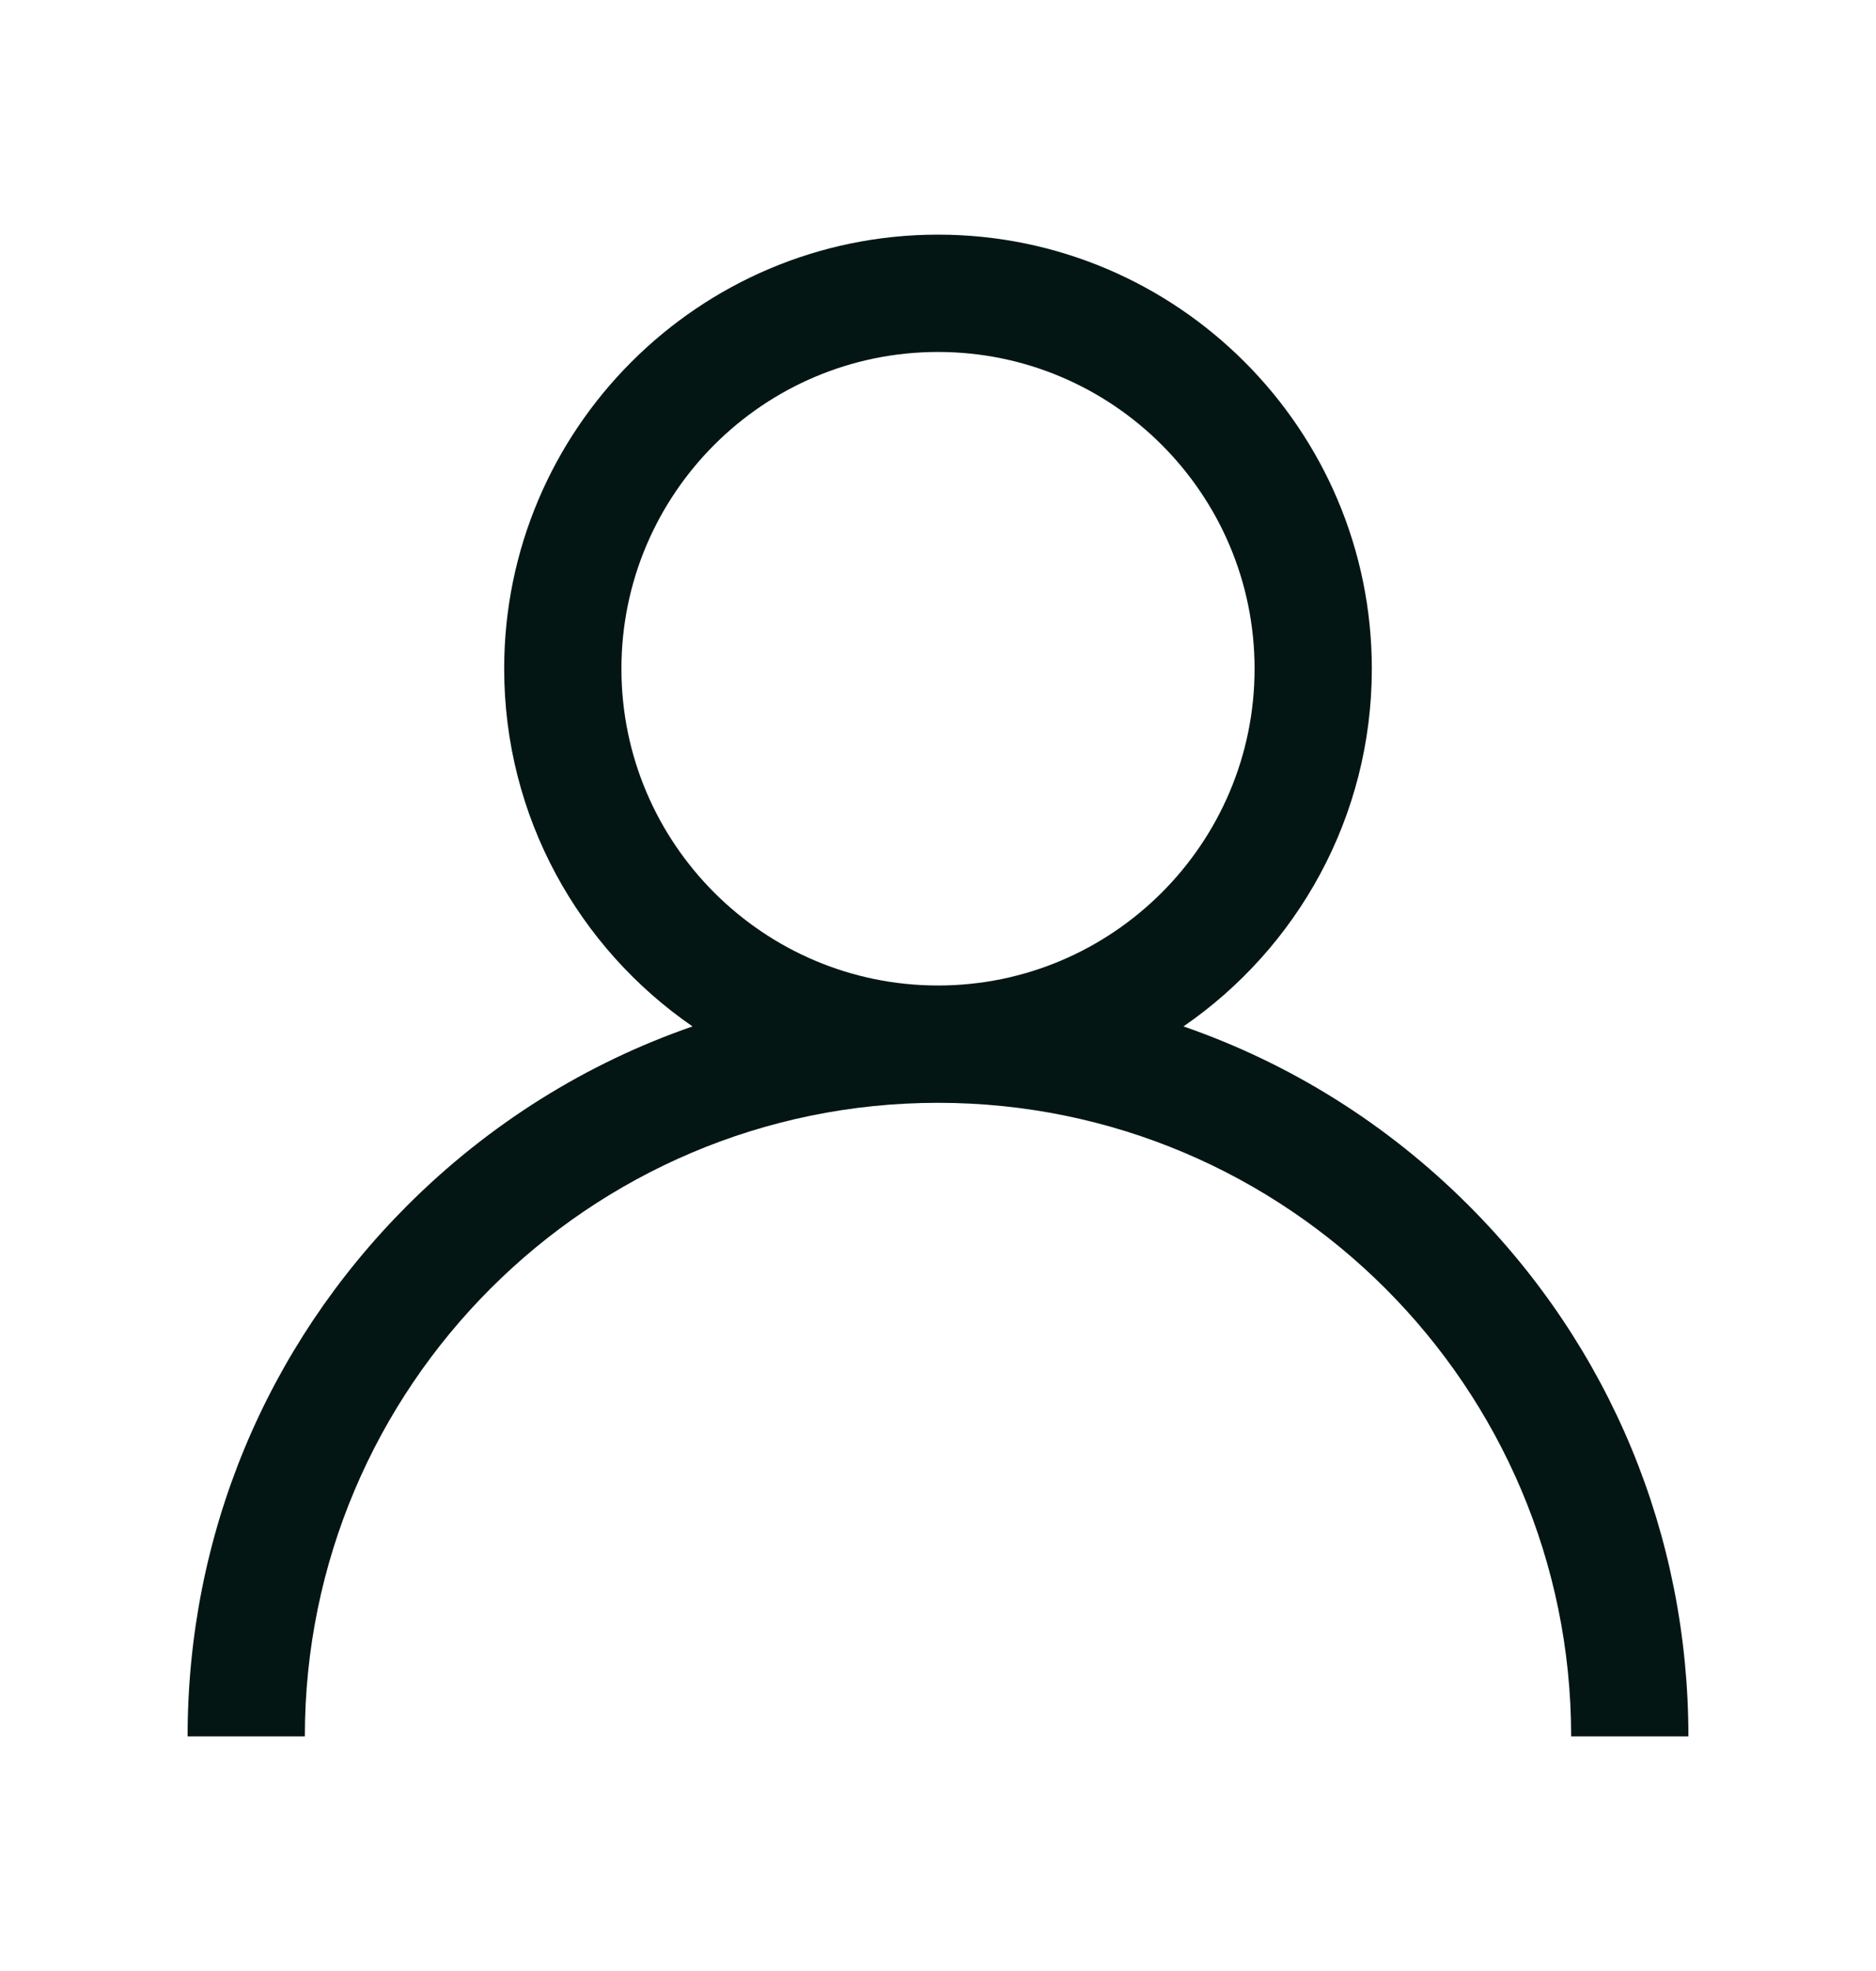 <svg width="20" height="21" viewBox="0 0 20 21" fill="none" xmlns="http://www.w3.org/2000/svg">
<path d="M15.657 12.843C14.786 11.972 13.748 11.327 12.617 10.936C13.829 10.102 14.625 8.705 14.625 7.125C14.625 4.575 12.55 2.5 10 2.5C7.45 2.5 5.375 4.575 5.375 7.125C5.375 8.705 6.171 10.102 7.383 10.936C6.252 11.327 5.215 11.972 4.343 12.843C2.832 14.354 2 16.363 2 18.5H3.25C3.25 14.778 6.278 11.75 10 11.75C13.722 11.75 16.75 14.778 16.75 18.5H18C18 16.363 17.168 14.354 15.657 12.843ZM10 10.5C8.139 10.5 6.625 8.986 6.625 7.125C6.625 5.264 8.139 3.75 10 3.75C11.861 3.75 13.375 5.264 13.375 7.125C13.375 8.986 11.861 10.5 10 10.5Z" fill="#041614"/>
</svg>
